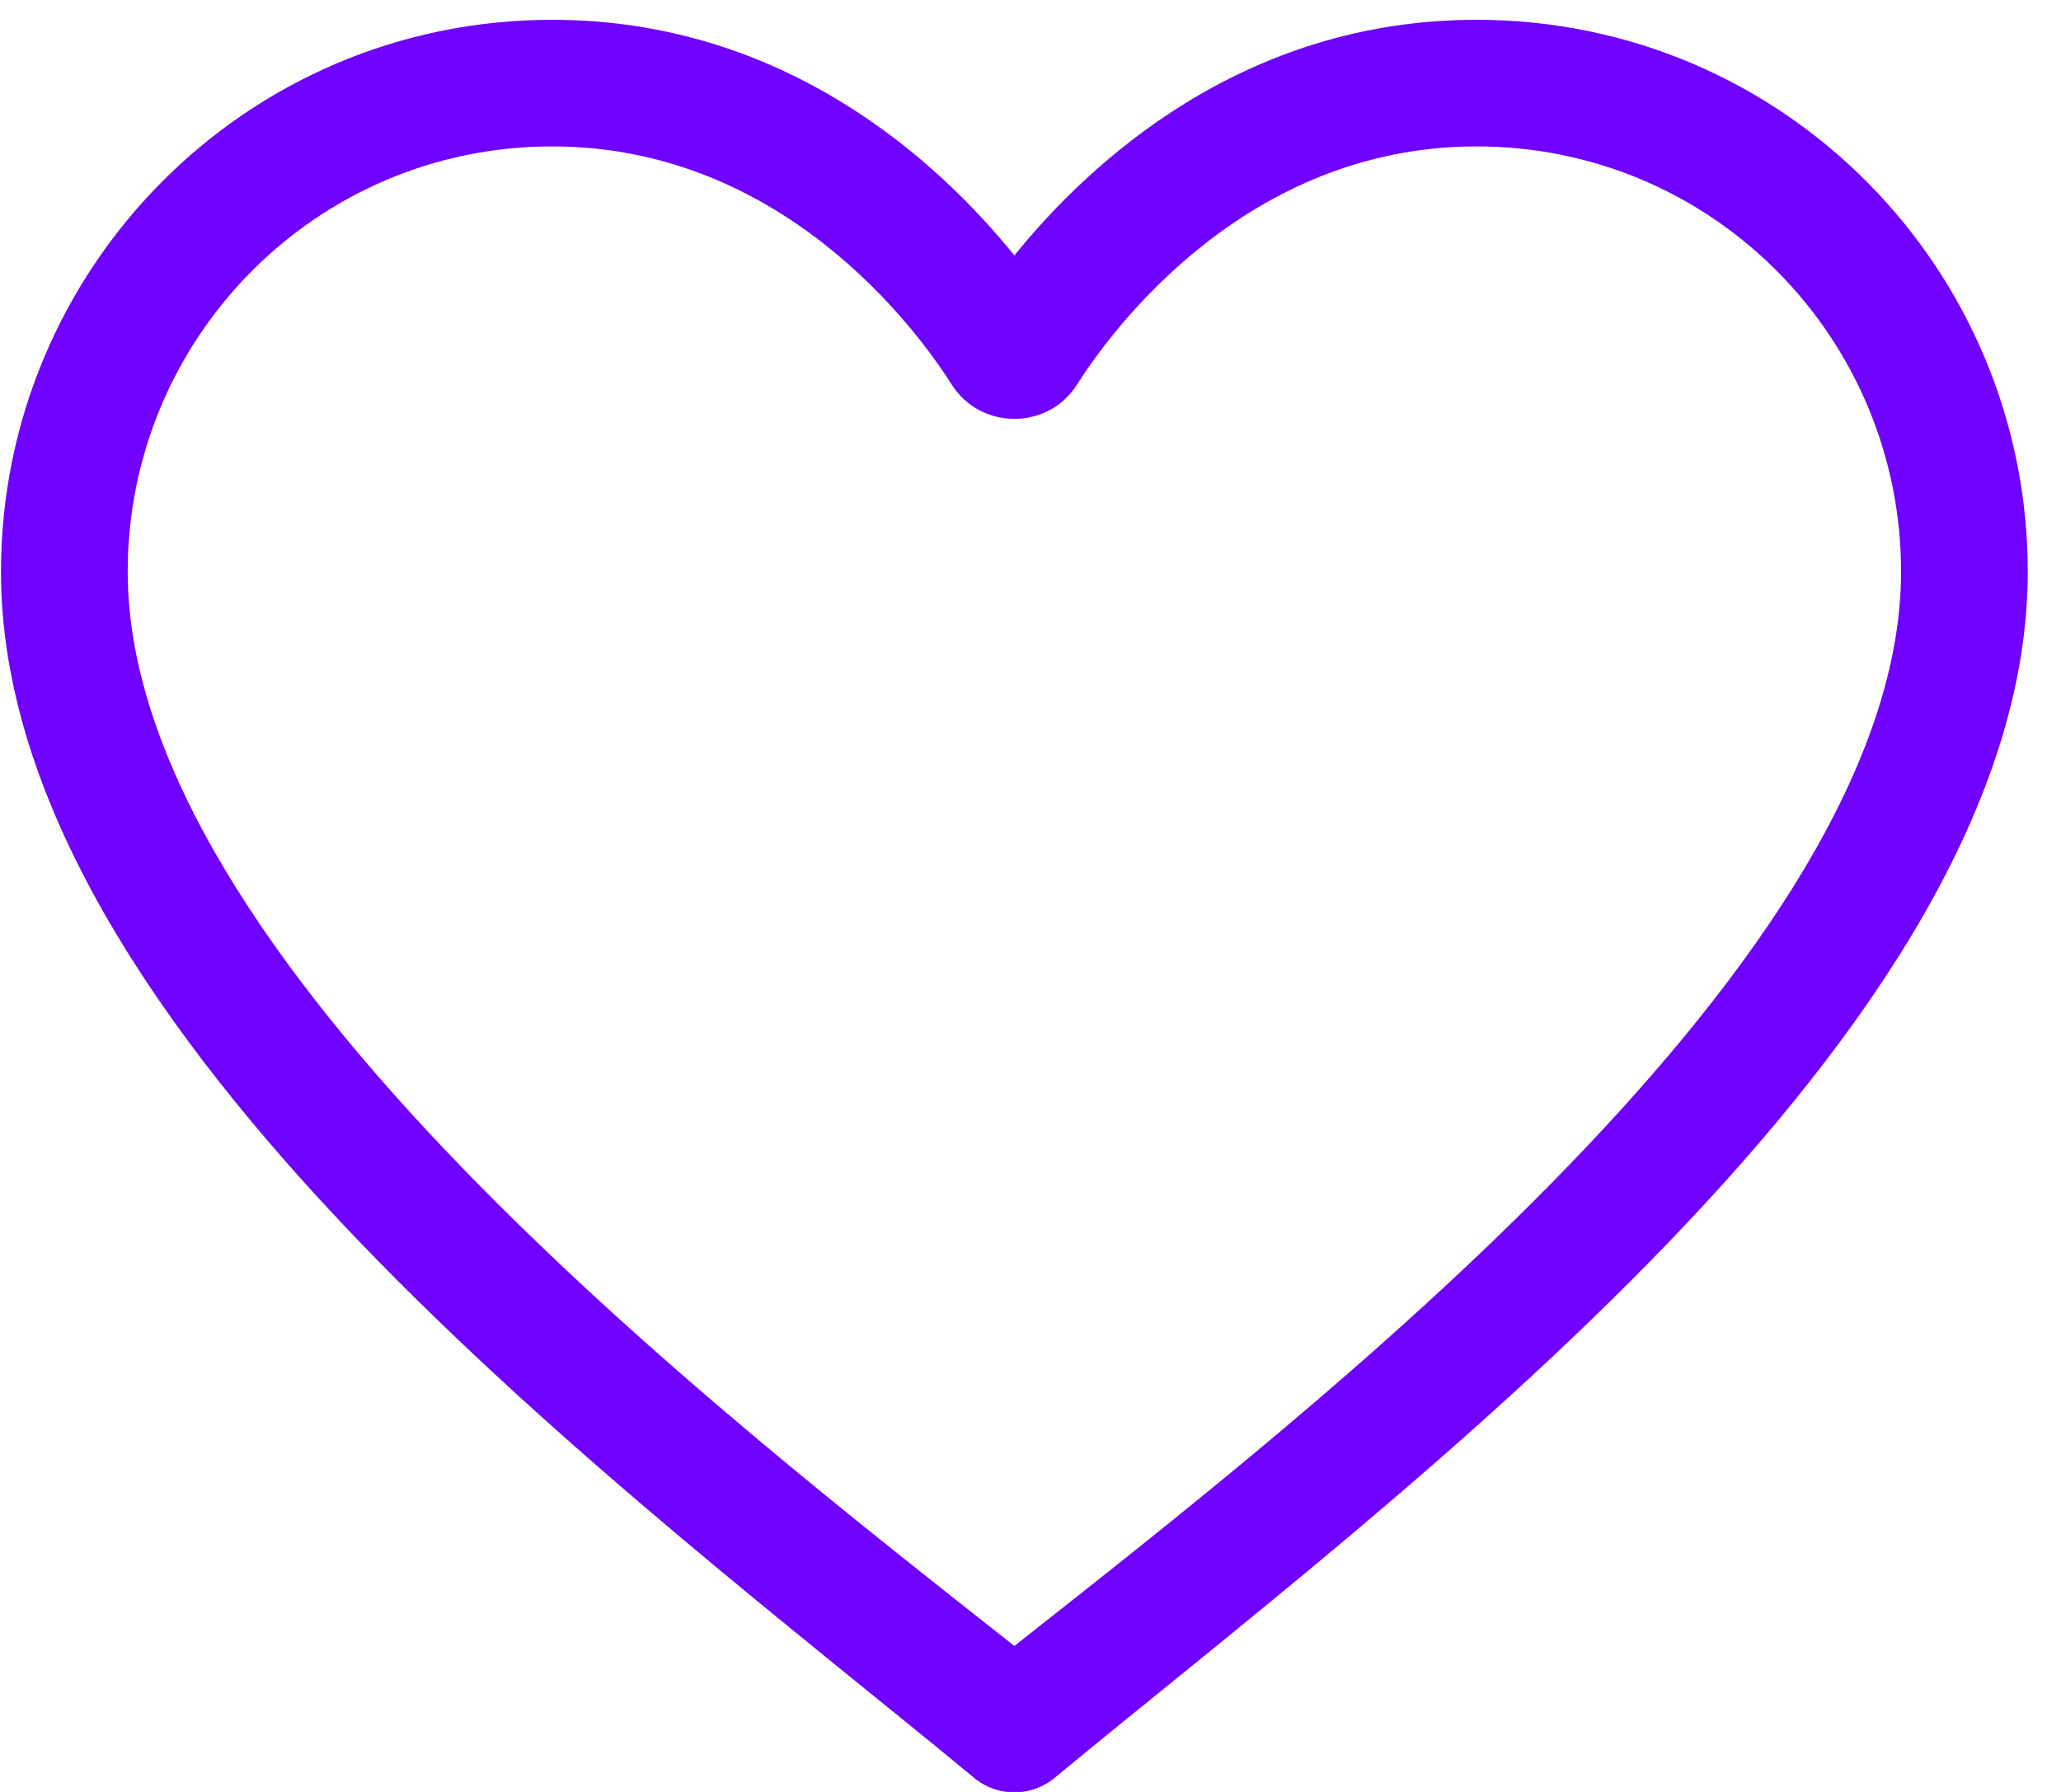 <svg xmlns="http://www.w3.org/2000/svg" width="23" height="20" viewBox="0 0 23 20" fill="none">
  <path d="M6.162 0.221C2.728 0.221 0.011 3.012 0.011 6.381C0.011 11.525 7.075 16.707 10.854 19.829C11.121 20.063 11.519 20.063 11.786 19.829C15.561 16.707 22.629 11.525 22.629 6.381C22.629 3.012 19.913 0.221 16.478 0.221C13.865 0.221 12.153 1.821 11.32 2.851C10.487 1.821 8.775 0.221 6.162 0.221ZM1.425 6.381C1.425 3.78 3.521 1.634 6.162 1.634C8.723 1.634 10.224 3.666 10.62 4.291C10.944 4.803 11.696 4.803 12.02 4.291C12.416 3.666 13.917 1.634 16.478 1.634C19.119 1.634 21.215 3.78 21.215 6.381C21.215 10.678 14.618 15.765 11.32 18.371C8.021 15.765 1.425 10.678 1.425 6.381Z" fill="#7000FF"/>
</svg>